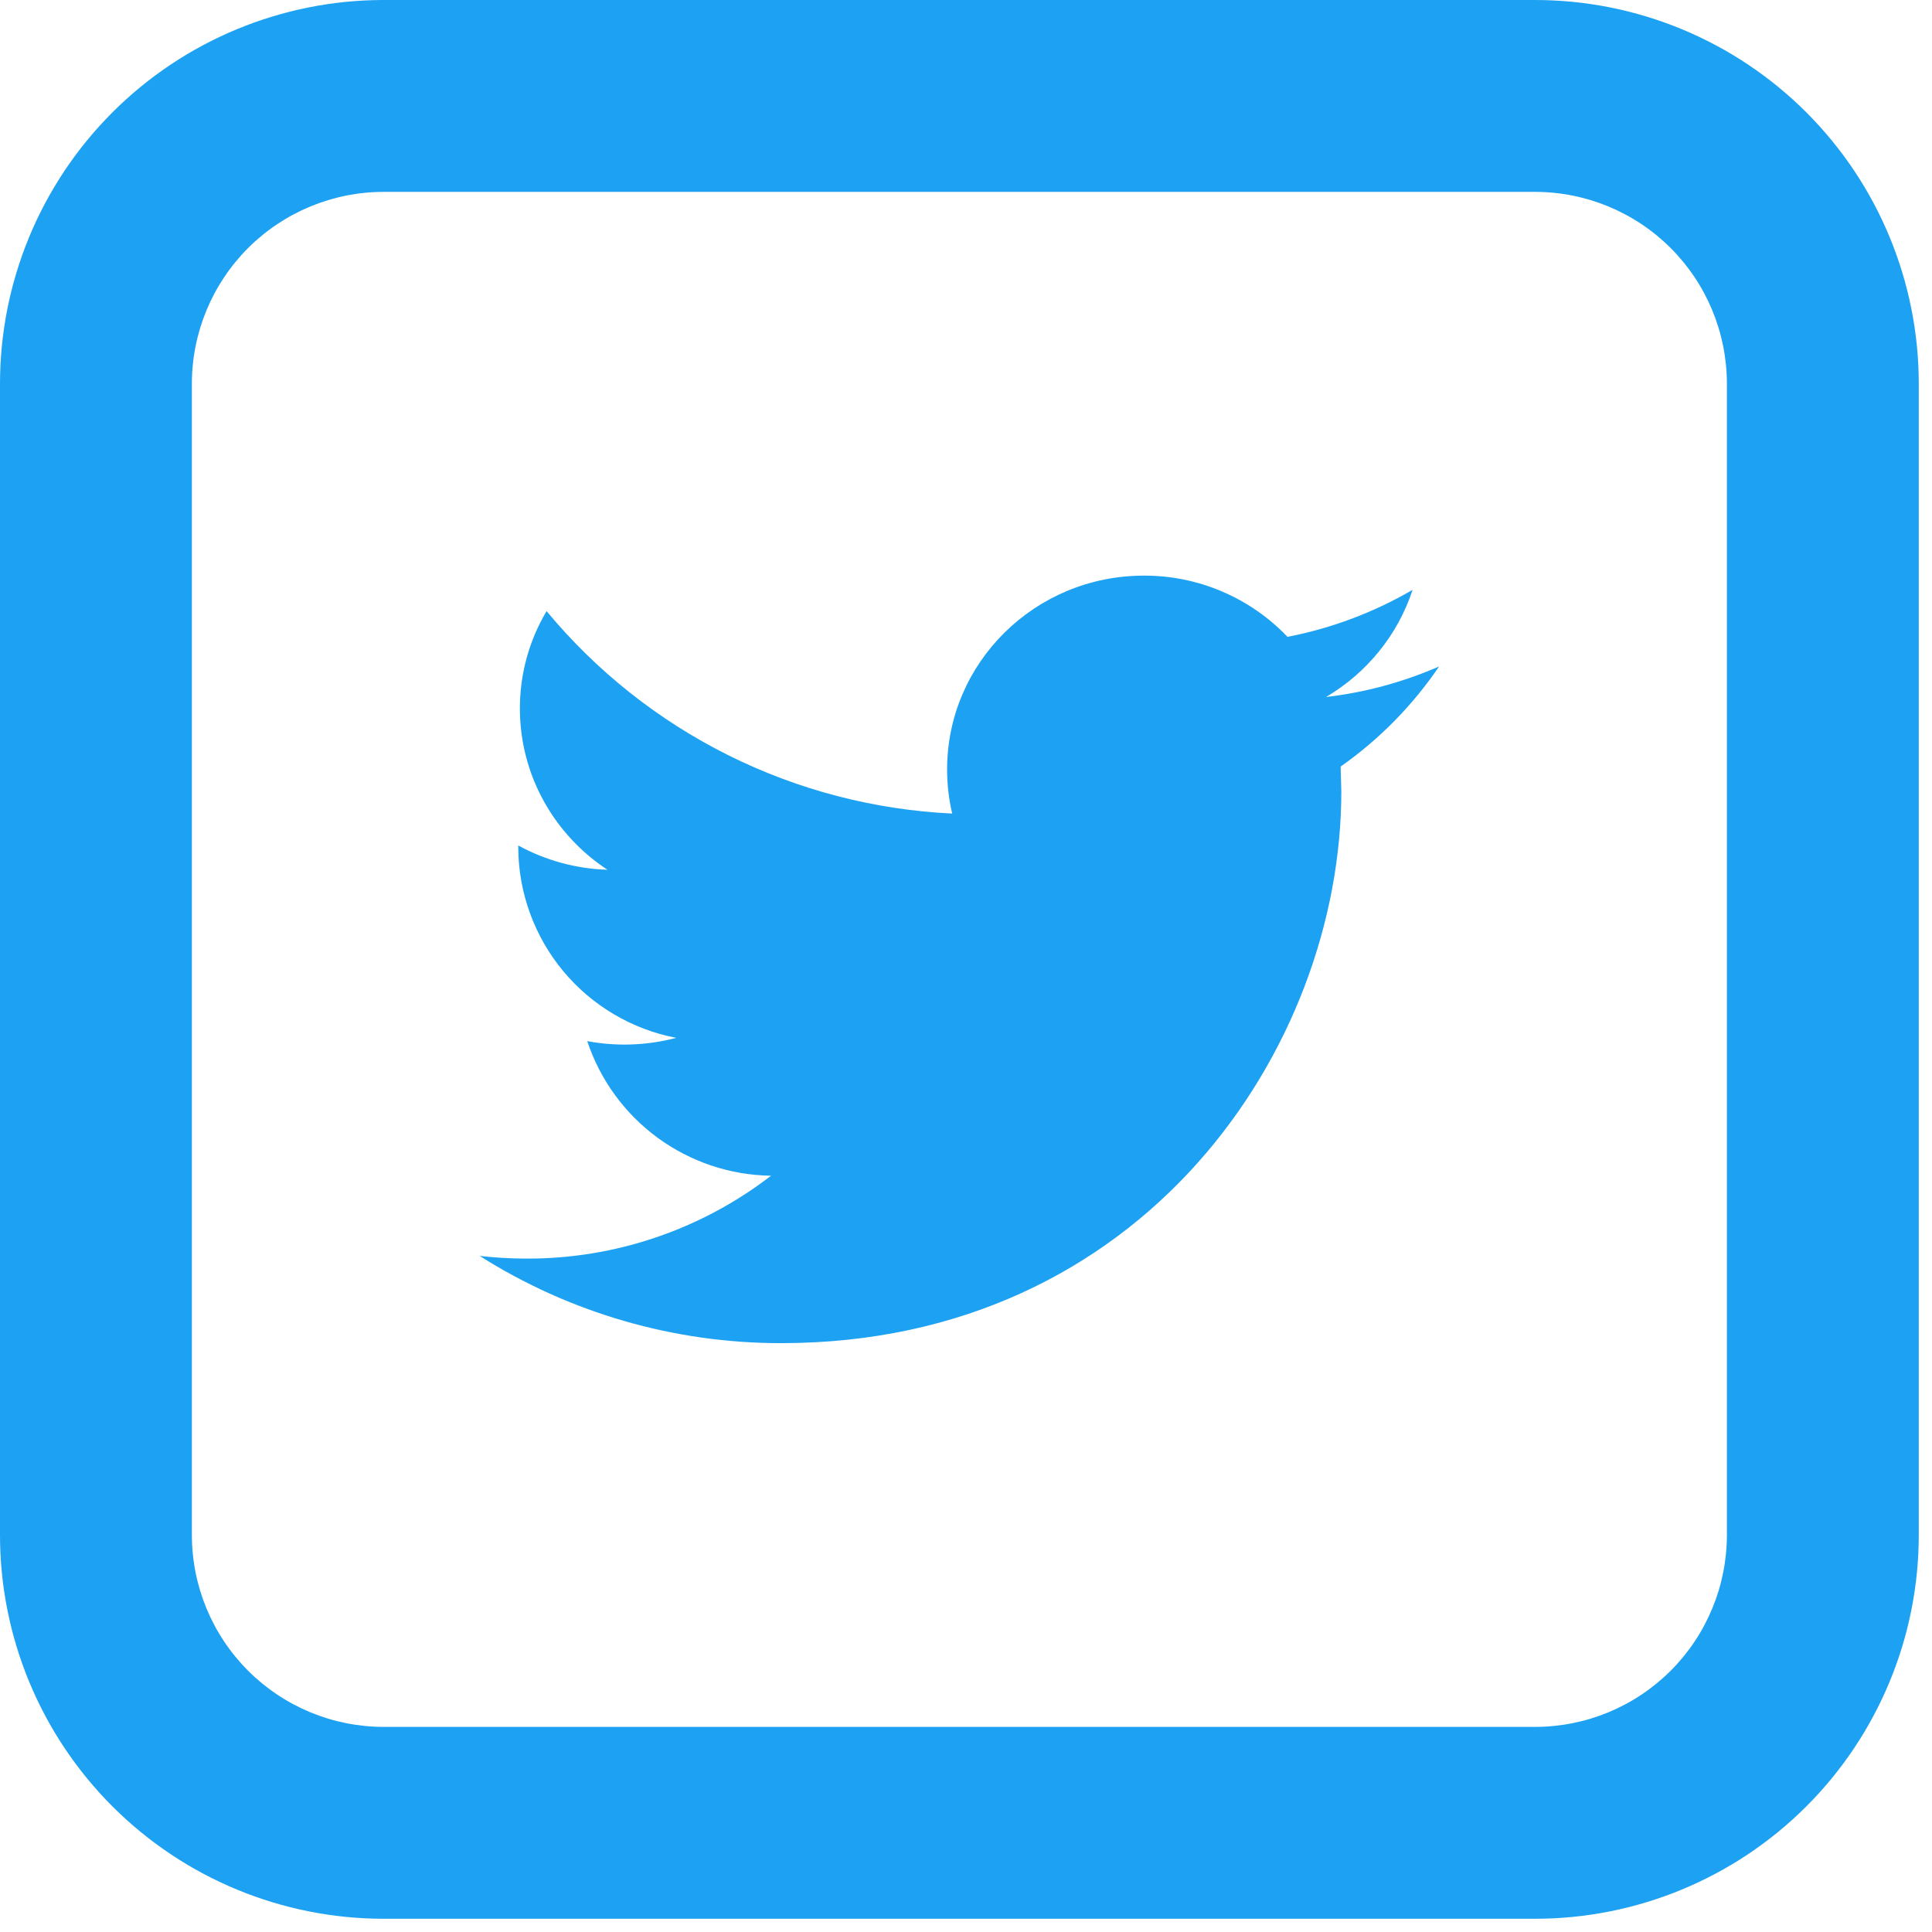 <svg width="73" height="73" viewBox="0 0 73 73" fill="none" xmlns="http://www.w3.org/2000/svg">
<path d="M54.375 25.183C53.041 25.763 51.609 26.162 50.105 26.336C51.642 25.429 52.816 23.994 53.374 22.287C51.91 23.14 50.312 23.741 48.648 24.063C47.947 23.329 47.105 22.745 46.172 22.348C45.239 21.95 44.235 21.747 43.221 21.75C39.114 21.75 35.786 25.031 35.786 29.073C35.786 29.645 35.851 30.203 35.978 30.74C33.032 30.6 30.148 29.848 27.509 28.531C24.87 27.214 22.535 25.361 20.652 23.091C19.99 24.204 19.642 25.476 19.644 26.771C19.644 29.308 20.96 31.556 22.953 32.864C21.773 32.827 20.619 32.513 19.582 31.947V32.038C19.593 33.74 20.194 35.385 21.282 36.694C22.37 38.002 23.878 38.893 25.549 39.215C24.452 39.505 23.304 39.547 22.189 39.339C22.675 40.803 23.605 42.079 24.849 42.99C26.094 43.902 27.592 44.403 29.134 44.424C26.488 46.464 23.239 47.565 19.898 47.556C19.299 47.556 18.709 47.52 18.125 47.455C21.534 49.613 25.487 50.756 29.522 50.75C43.203 50.75 50.681 39.592 50.681 29.913L50.656 28.964C52.114 27.939 53.374 26.658 54.375 25.183Z" fill="#1DA1F2"/>
<path d="M14.5 7.25C12.577 7.25 10.733 8.014 9.373 9.373C8.014 10.733 7.25 12.577 7.25 14.5V58C7.25 59.923 8.014 61.767 9.373 63.127C10.733 64.486 12.577 65.25 14.5 65.25H58C59.923 65.25 61.767 64.486 63.127 63.127C64.486 61.767 65.25 59.923 65.25 58V14.5C65.25 12.577 64.486 10.733 63.127 9.373C61.767 8.014 59.923 7.25 58 7.25H14.5ZM14.5 0H58C61.846 0 65.534 1.528 68.253 4.247C70.972 6.966 72.5 10.654 72.5 14.5V58C72.5 61.846 70.972 65.534 68.253 68.253C65.534 70.972 61.846 72.5 58 72.5H14.5C10.654 72.5 6.966 70.972 4.247 68.253C1.528 65.534 0 61.846 0 58V14.5C0 10.654 1.528 6.966 4.247 4.247C6.966 1.528 10.654 0 14.5 0Z" fill="#1DA1F2"/>
</svg>
